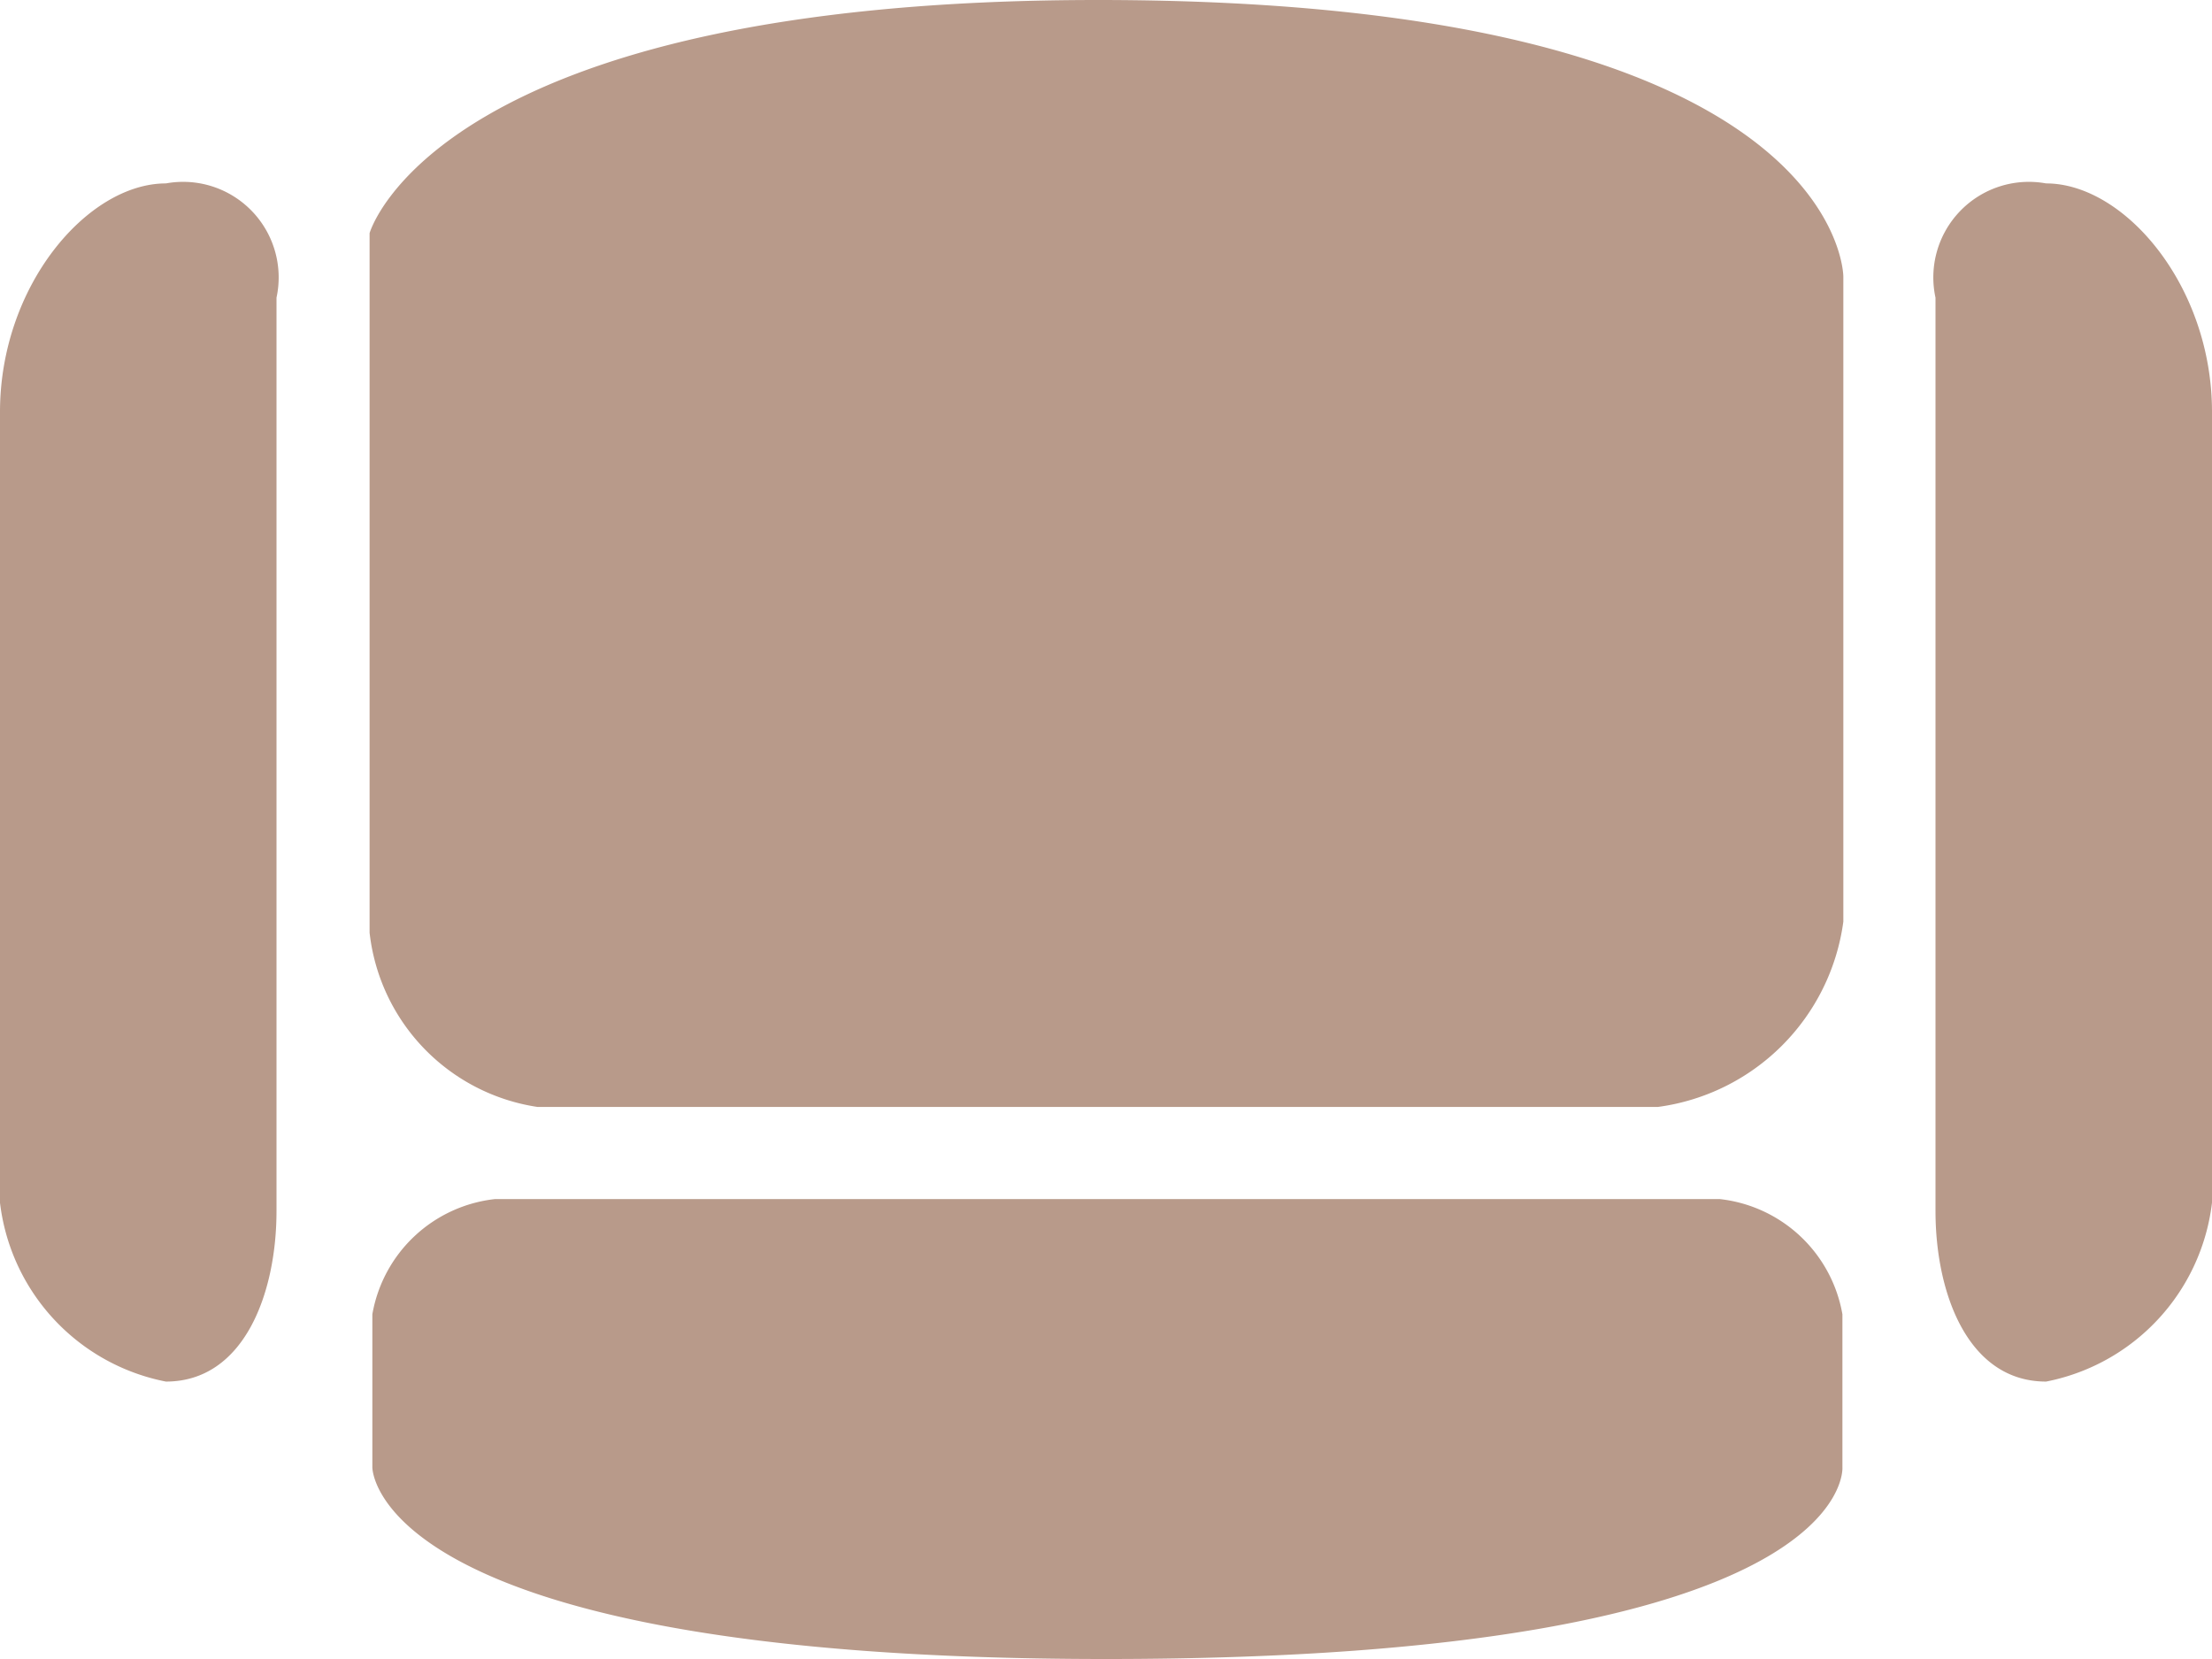 <svg xmlns="http://www.w3.org/2000/svg" width="24" height="18" viewBox="0 0 24 18">
  <defs>
    <style>
      .cls-1 {
        fill: #b89a8a;
        fill-rule: evenodd;
      }
    </style>
  </defs>
  <path id="line_拷贝_35" data-name="line 拷贝 35" class="cls-1" d="M1146.91,1695c8.09,0,8.09,3,8.09,3v7a2.344,2.344,0,0,1-2.01,2.01h-12.16a2.155,2.155,0,0,1-1.82-1.89v-7.59S1139.72,1695,1146.91,1695Zm-6.54,13.01h13.29a1.52,1.52,0,0,1,1.33,1.25v1.66s0.16,2.08-7.99,2.08c-8,0-7.96-2.09-7.96-2.08v-1.66A1.52,1.52,0,0,1,1140.37,1708.01Zm-3.57-11.02a1.037,1.037,0,0,1,1.2,1.24v9.91c0,0.89-.35,1.85-1.2,1.85a2.247,2.247,0,0,1-1.8-2.47v-8.05C1135,1698.1,1135.95,1696.99,1136.8,1696.99Zm20.4,0a1.037,1.037,0,0,0-1.2,1.24v9.91c0,0.89.35,1.85,1.2,1.85a2.247,2.247,0,0,0,1.8-2.47v-8.05C1159,1698.1,1158.05,1696.99,1157.2,1696.99Z" transform="translate(-1135 -1695)"/>
</svg>
